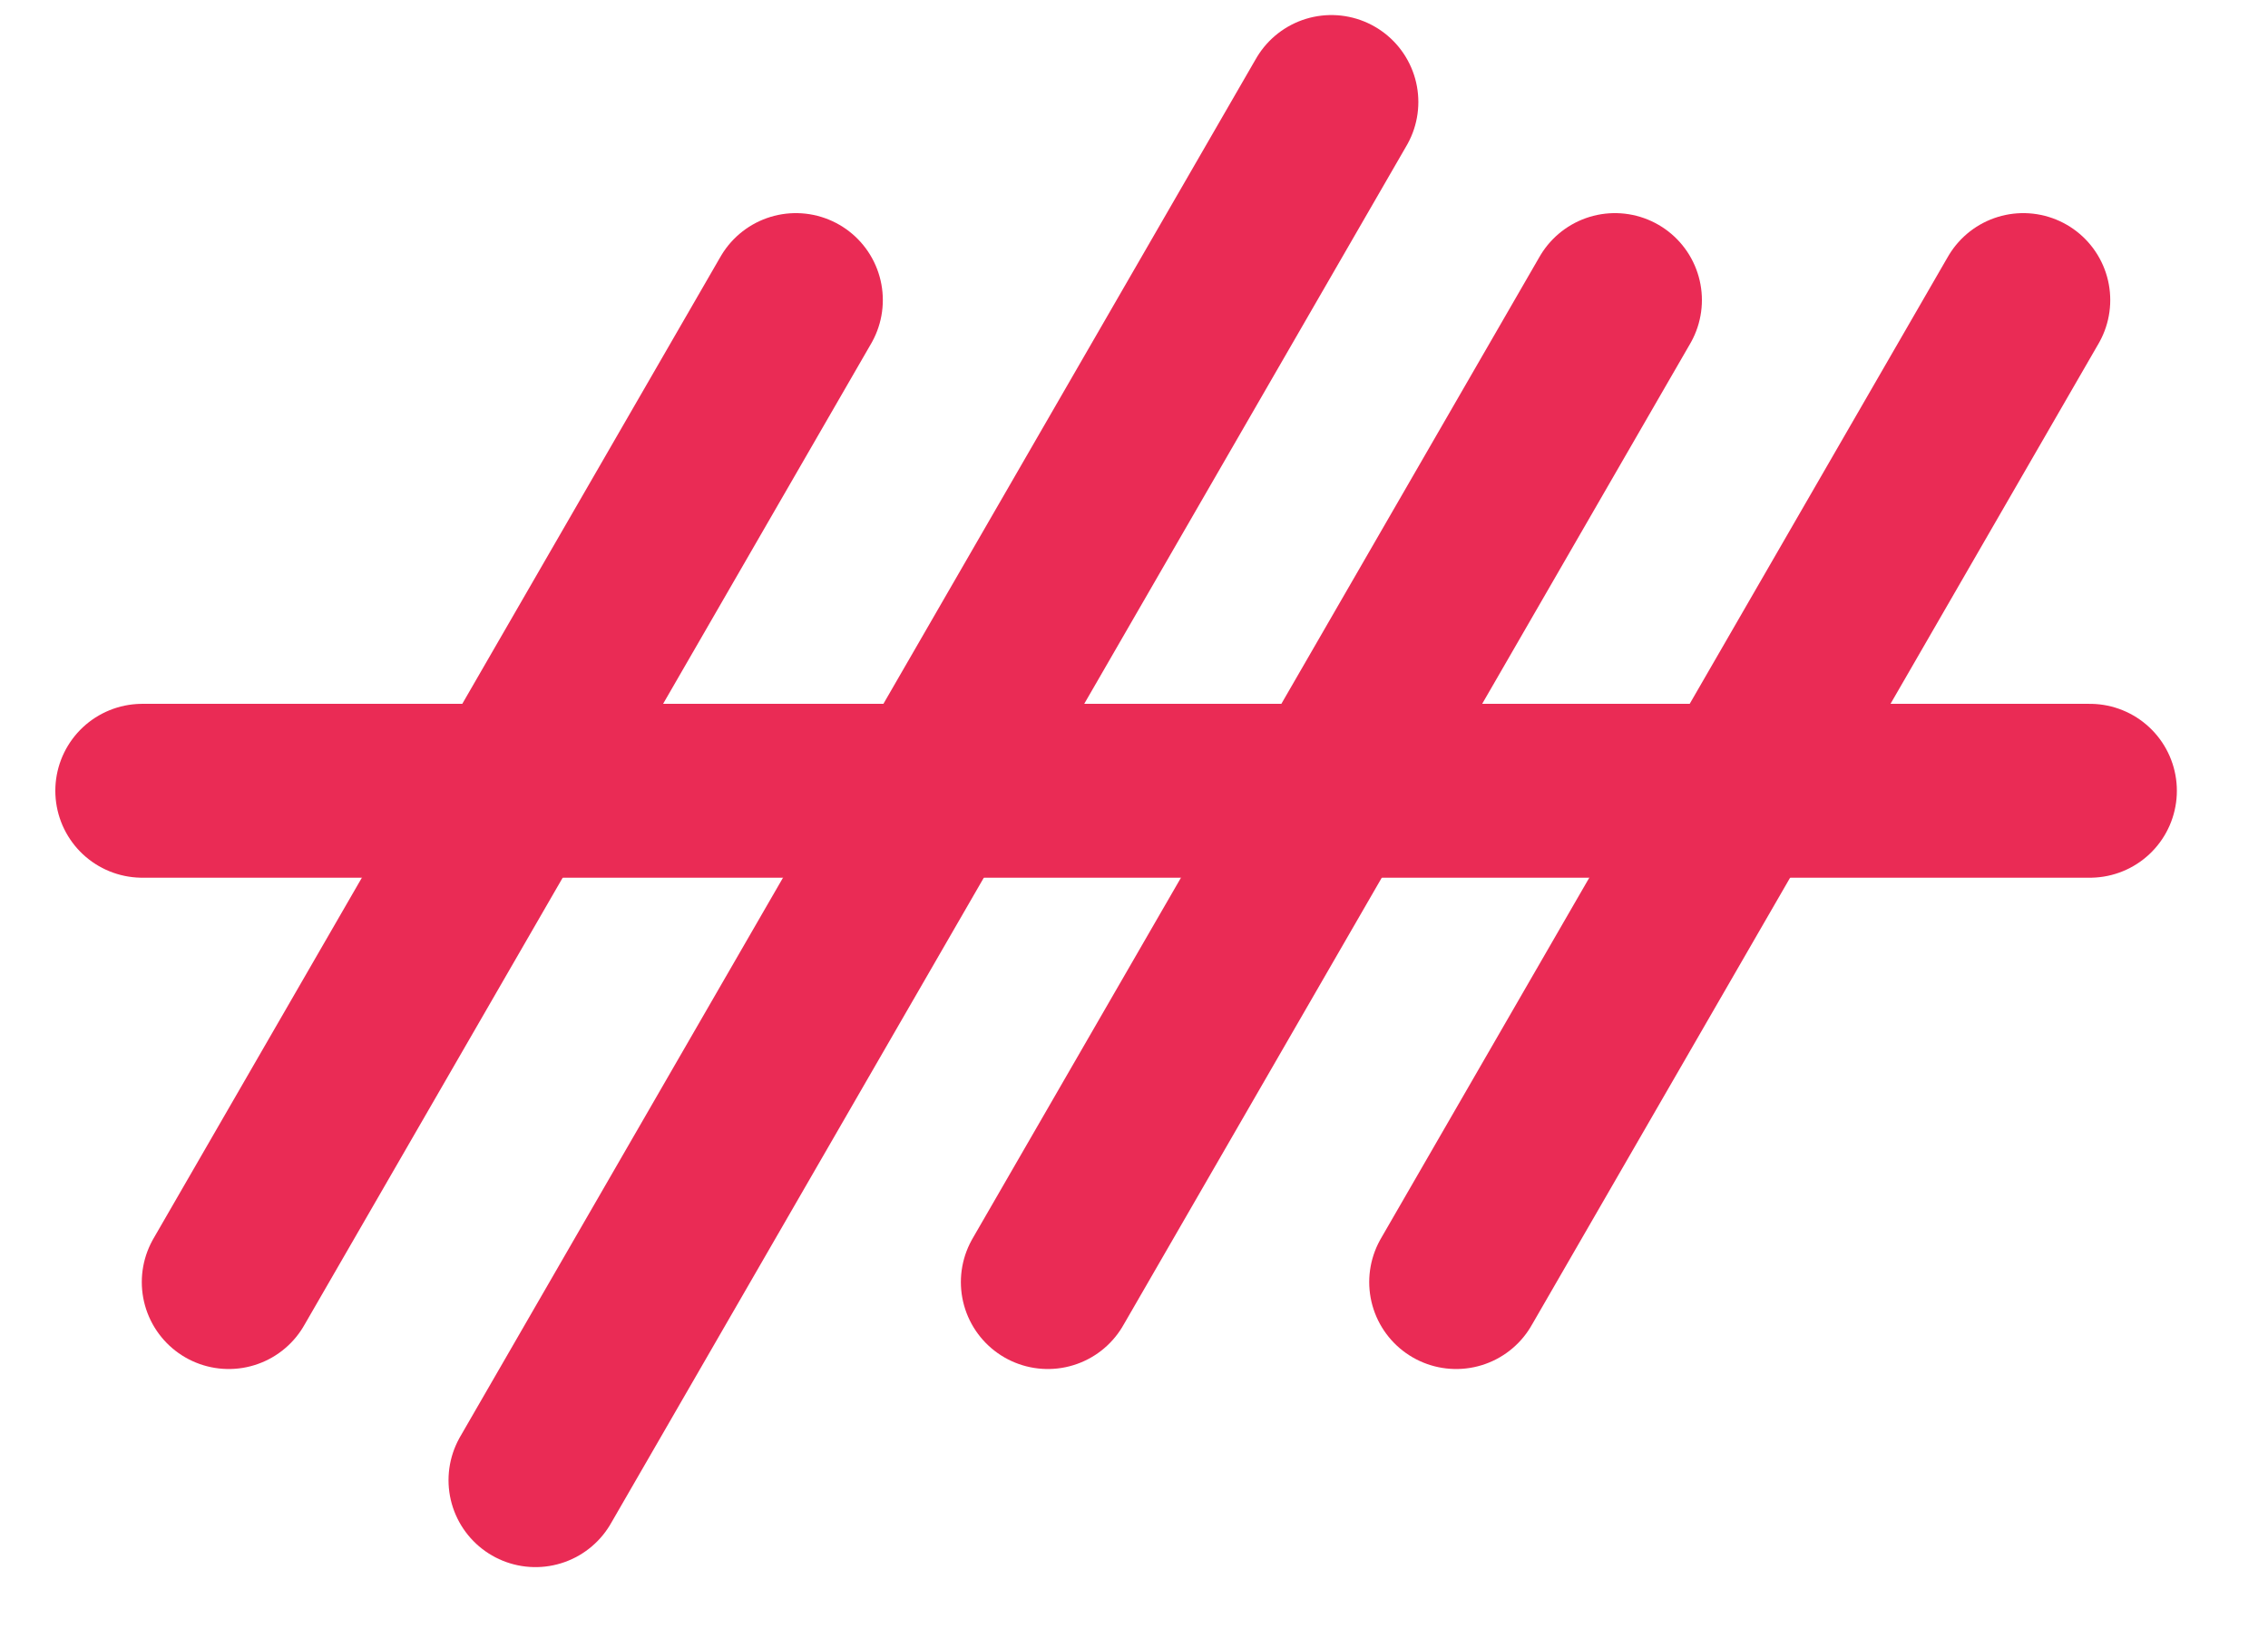 <?xml version="1.0" encoding="UTF-8" standalone="no"?>
<!DOCTYPE svg PUBLIC "-//W3C//DTD SVG 1.1//EN" "http://www.w3.org/Graphics/SVG/1.1/DTD/svg11.dtd">
<svg width="100%" height="100%" viewBox="0 0 90 65" version="1.1" xmlns="http://www.w3.org/2000/svg" xmlns:xlink="http://www.w3.org/1999/xlink" xml:space="preserve" xmlns:serif="http://www.serif.com/" style="fill-rule:evenodd;clip-rule:evenodd;stroke-linecap:round;stroke-linejoin:round;stroke-miterlimit:1.5;">
    <g transform="matrix(0.414,0,0,0.414,-478.241,-1357.39)">
        <g transform="matrix(1,0,0,1,180.492,-35.225)">
            <path d="M988.317,3389.76L1175,3389.76" style="fill:none;stroke:rgb(234,43,85);stroke-width:16.67px;"/>
        </g>
        <g transform="matrix(0.5,-0.866,0.866,0.5,-2279.44,2609.14)">
            <path d="M1042.01,3389.76L1150.73,3389.76" style="fill:none;stroke:rgb(234,43,85);stroke-width:16.67px;"/>
        </g>
        <g transform="matrix(0.5,-0.866,0.866,0.5,-2228.11,2590.15)">
            <path d="M998.15,3389.76L1150.73,3389.76" style="fill:none;stroke:rgb(234,43,85);stroke-width:16.67px;"/>
        </g>
        <g transform="matrix(0.5,-0.866,0.866,0.5,-2200.93,2609.14)">
            <path d="M1042.01,3389.76L1150.73,3389.76" style="fill:none;stroke:rgb(234,43,85);stroke-width:16.67px;"/>
        </g>
        <g transform="matrix(0.5,-0.866,0.866,0.5,-2161.79,2609.14)">
            <path d="M1042.01,3389.76L1150.73,3389.76" style="fill:none;stroke:rgb(234,43,85);stroke-width:16.67px;"/>
        </g>
    </g>
</svg>
